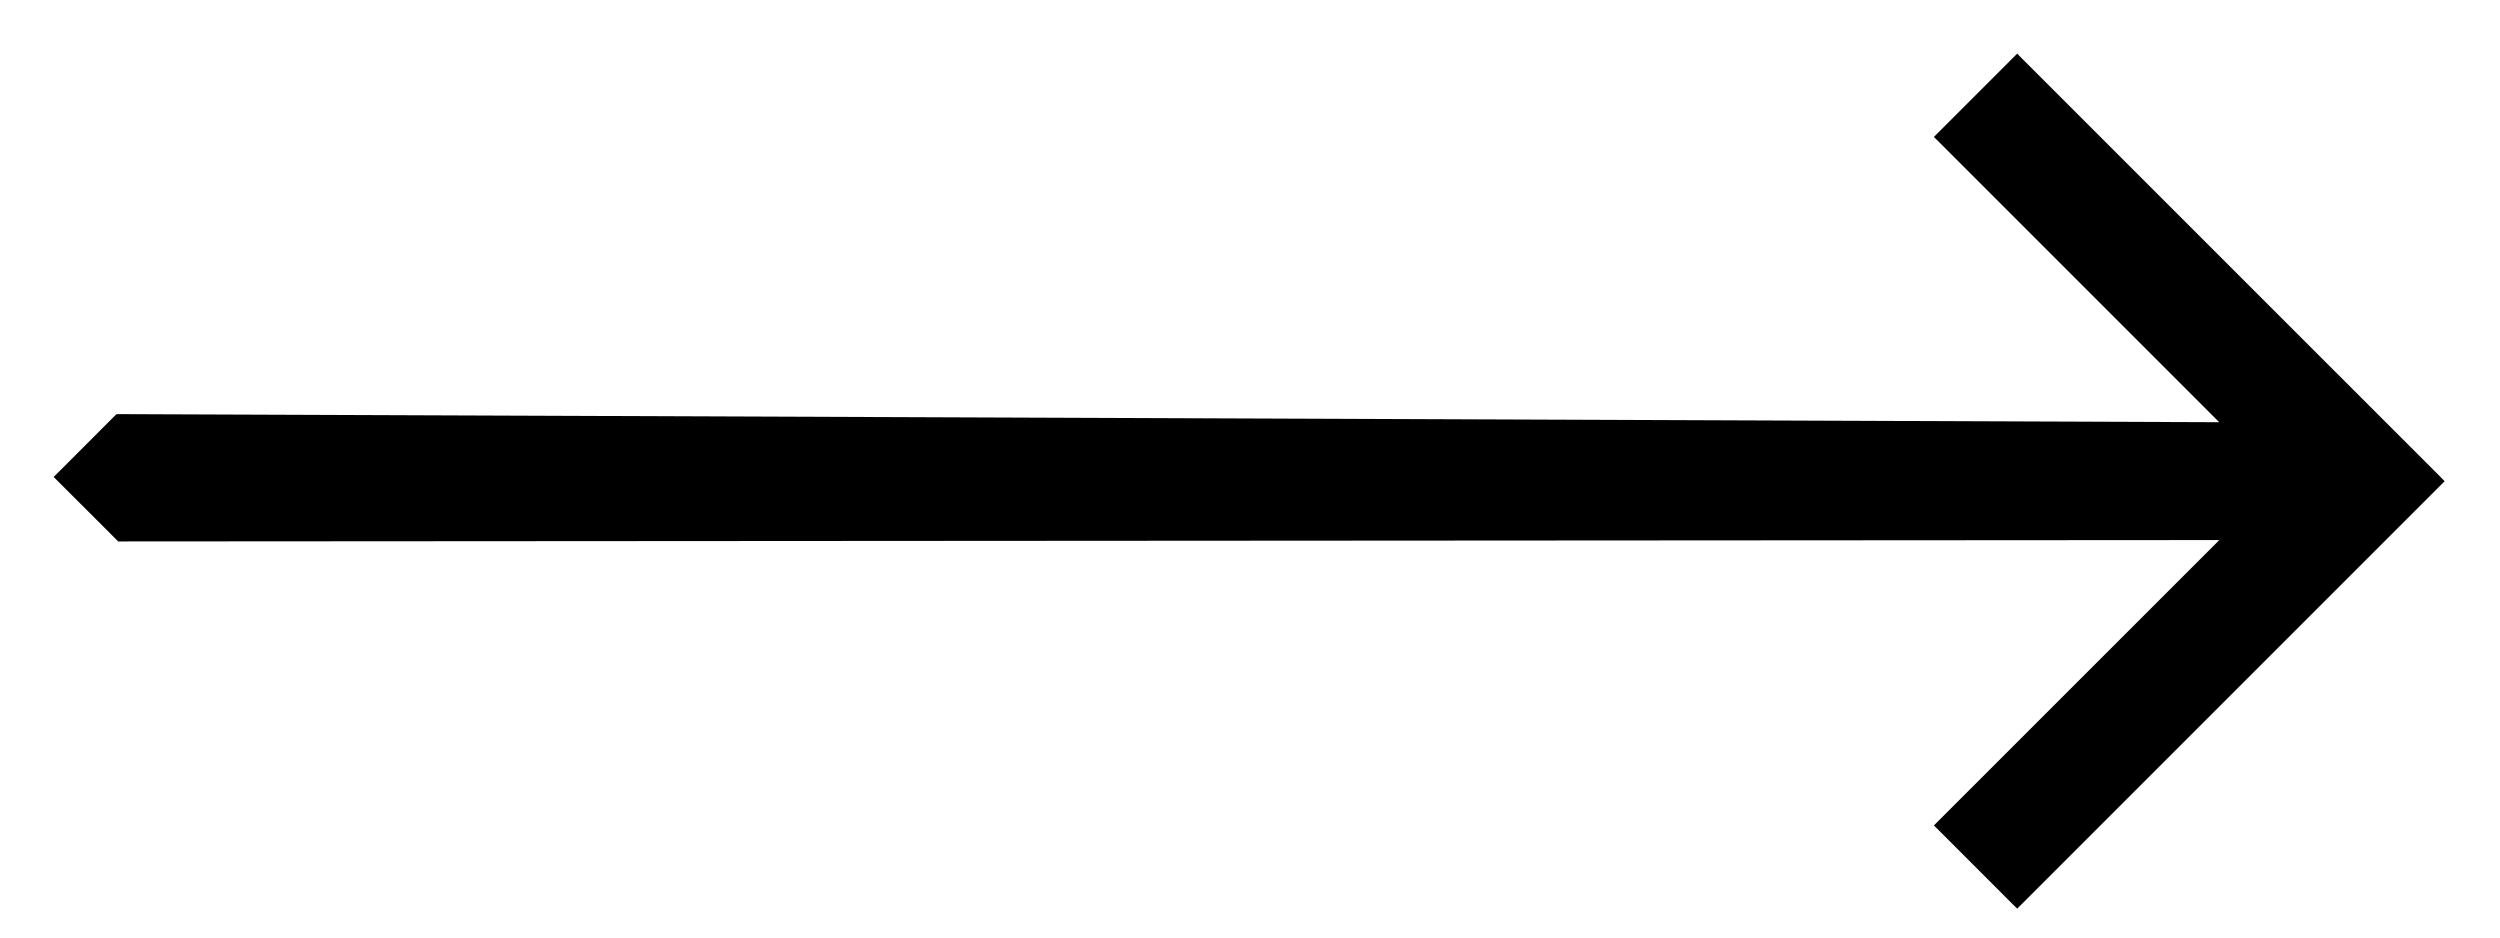 <svg viewBox="0 0 40 15" fill="currentColor" xmlns="http://www.w3.org/2000/svg"><path d="M35.629 6.806L31.049 2.226L31.013 2.191L31.049 2.155L32.239 0.965L32.275 0.929L32.31 0.965L39.009 7.663L39.044 7.699L39.009 7.734L32.31 14.433L32.275 14.468L32.239 14.433L31.049 13.242L31.013 13.207L31.049 13.171L35.63 8.591L1.933 8.613L1.912 8.613L1.897 8.598L0.965 7.667L0.929 7.631L0.965 7.596L1.87 6.69L1.885 6.676L1.906 6.676L35.629 6.806Z" fill="currentColor" stroke="black" stroke-width="0.1"></path></svg>